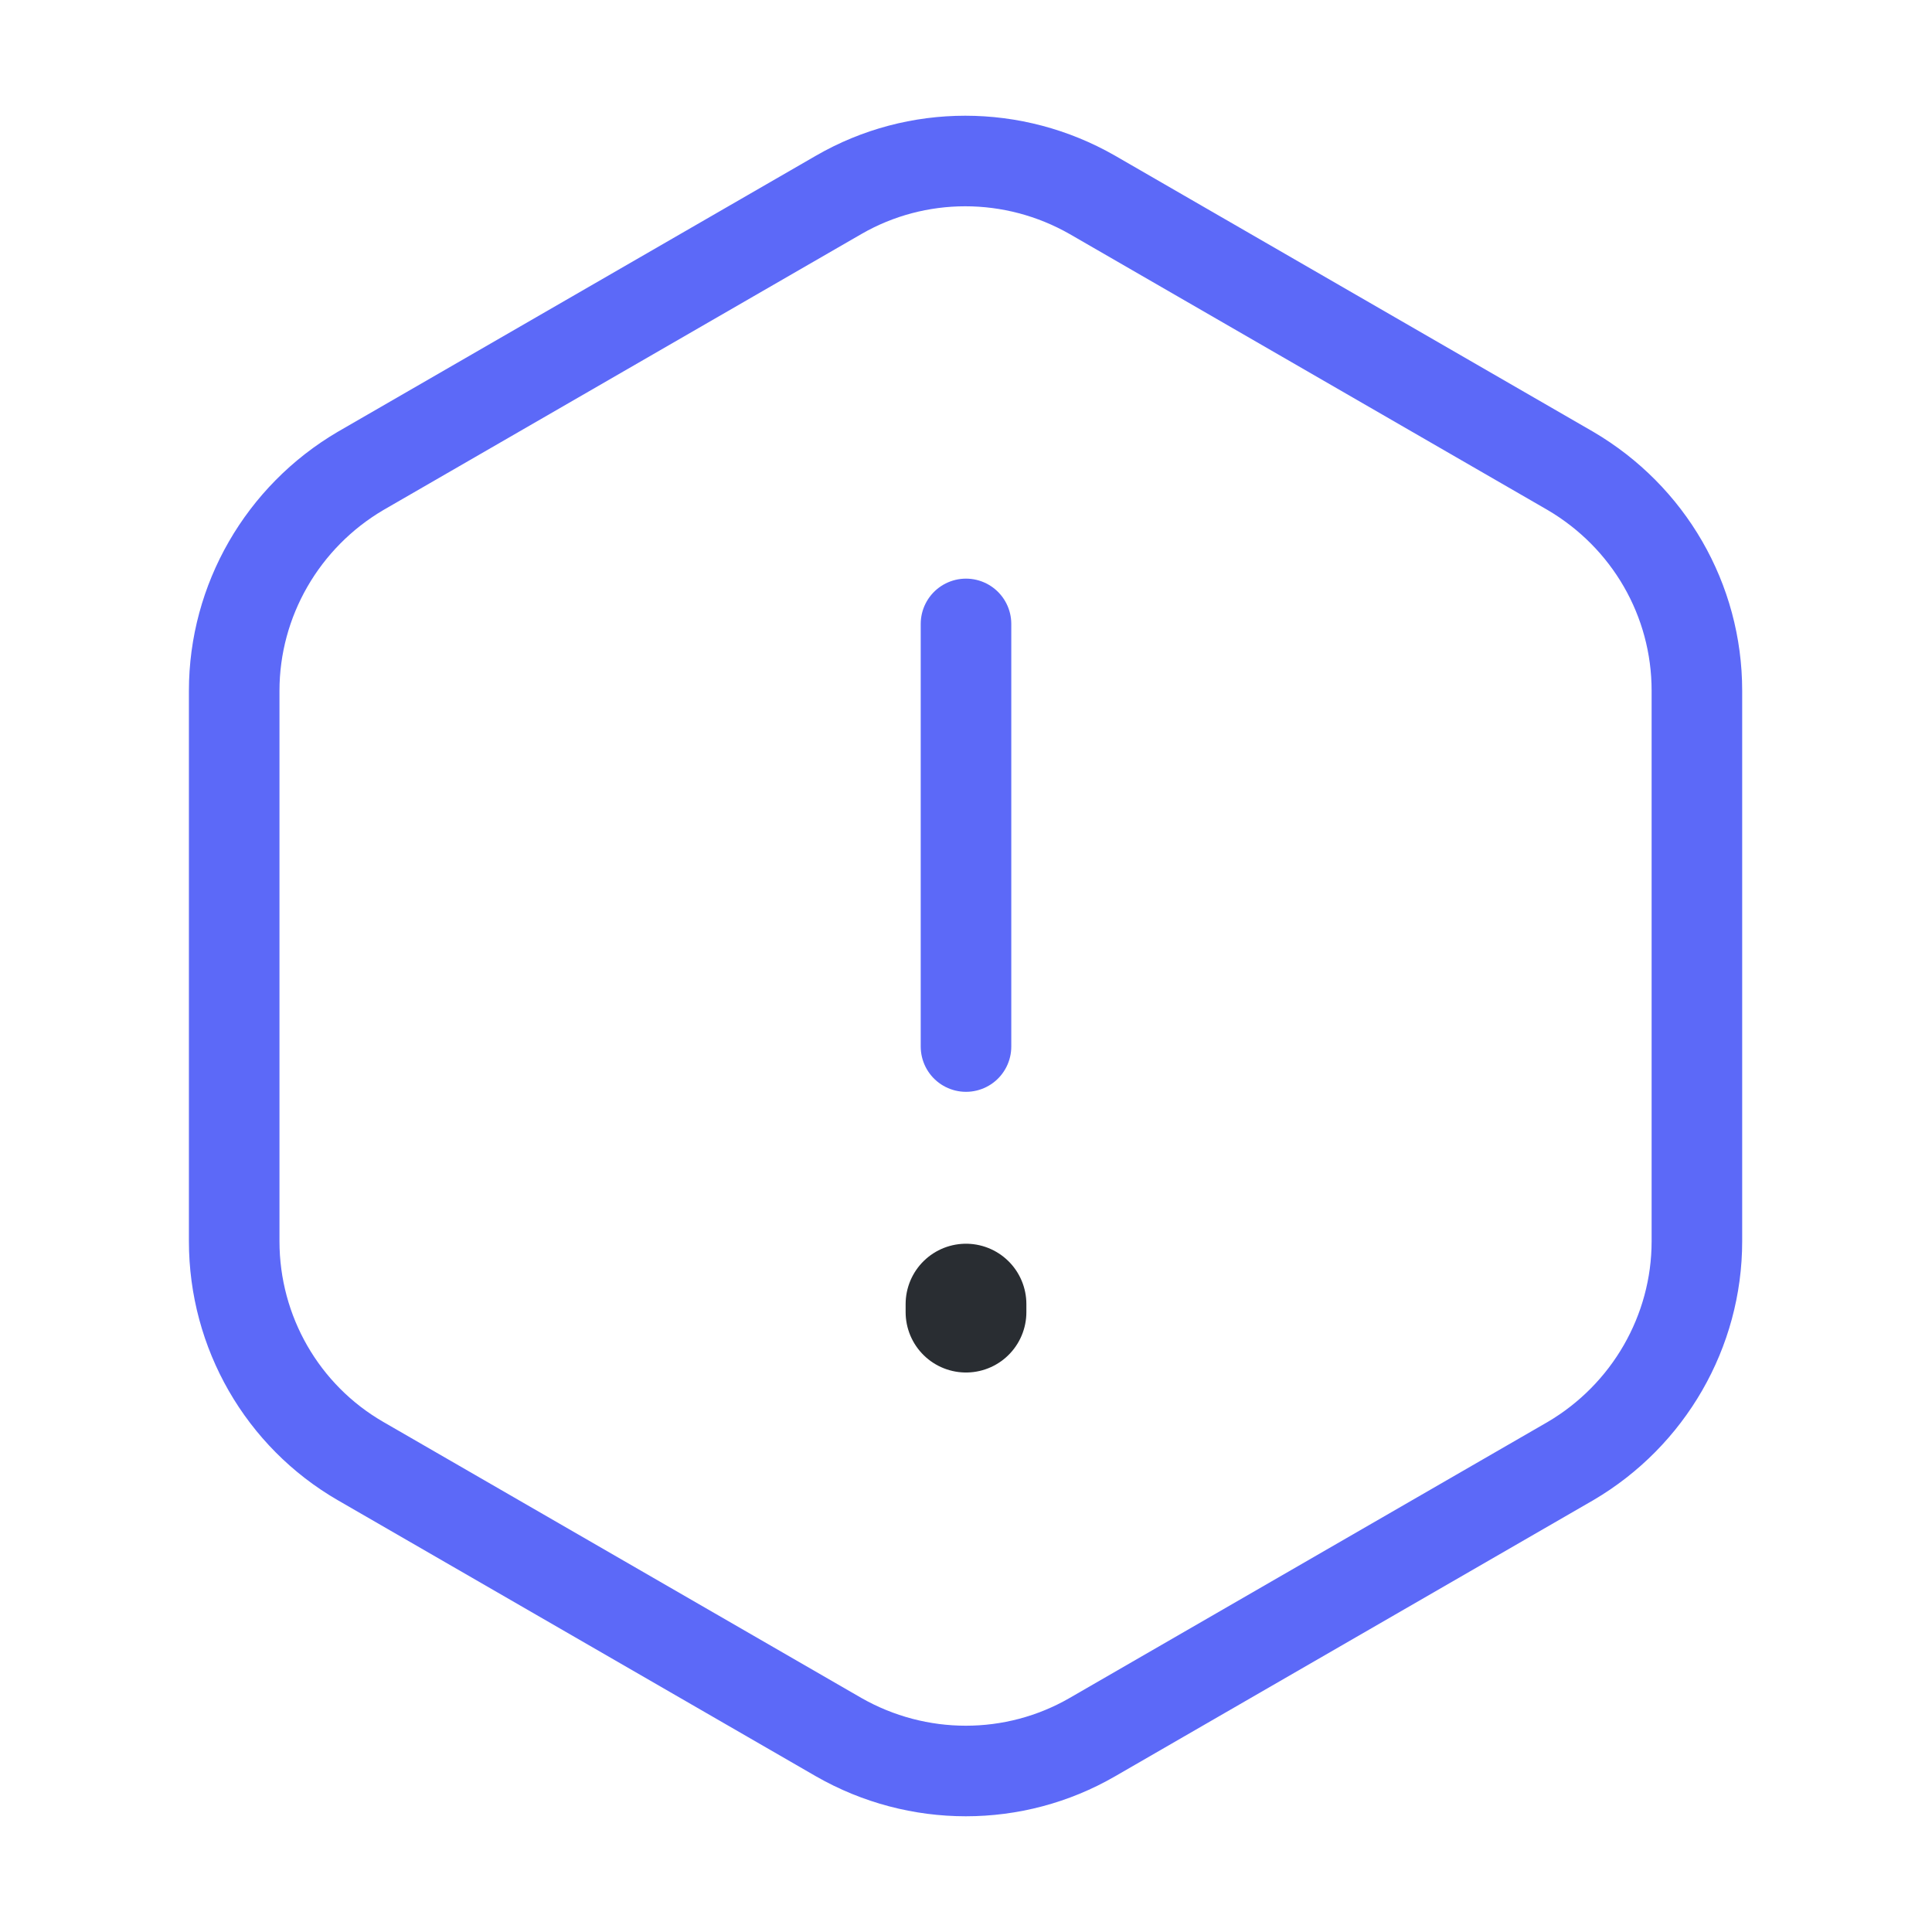 <svg width="32" height="32" viewBox="0 0 32 32" fill="none" xmlns="http://www.w3.org/2000/svg">
<path d="M16 10.334V17.334" stroke="#5C69F8" stroke-width="1.5" stroke-linecap="round" stroke-linejoin="round"/>
<path d="M28.106 11.44V20.56C28.106 22.053 27.306 23.44 26.012 24.2L18.092 28.773C16.799 29.52 15.199 29.52 13.892 28.773L5.972 24.2C4.679 23.453 3.879 22.067 3.879 20.56V11.44C3.879 9.947 4.679 8.56 5.972 7.8L13.892 3.227C15.186 2.48 16.786 2.48 18.092 3.227L26.012 7.8C27.306 8.56 28.106 9.933 28.106 11.44Z" stroke="#5C69F8" stroke-width="1.5" stroke-linecap="round" stroke-linejoin="round"/>
<path d="M16 21.6V21.733" stroke="#292D32" stroke-width="2" stroke-linecap="round" stroke-linejoin="round"/>
</svg>
